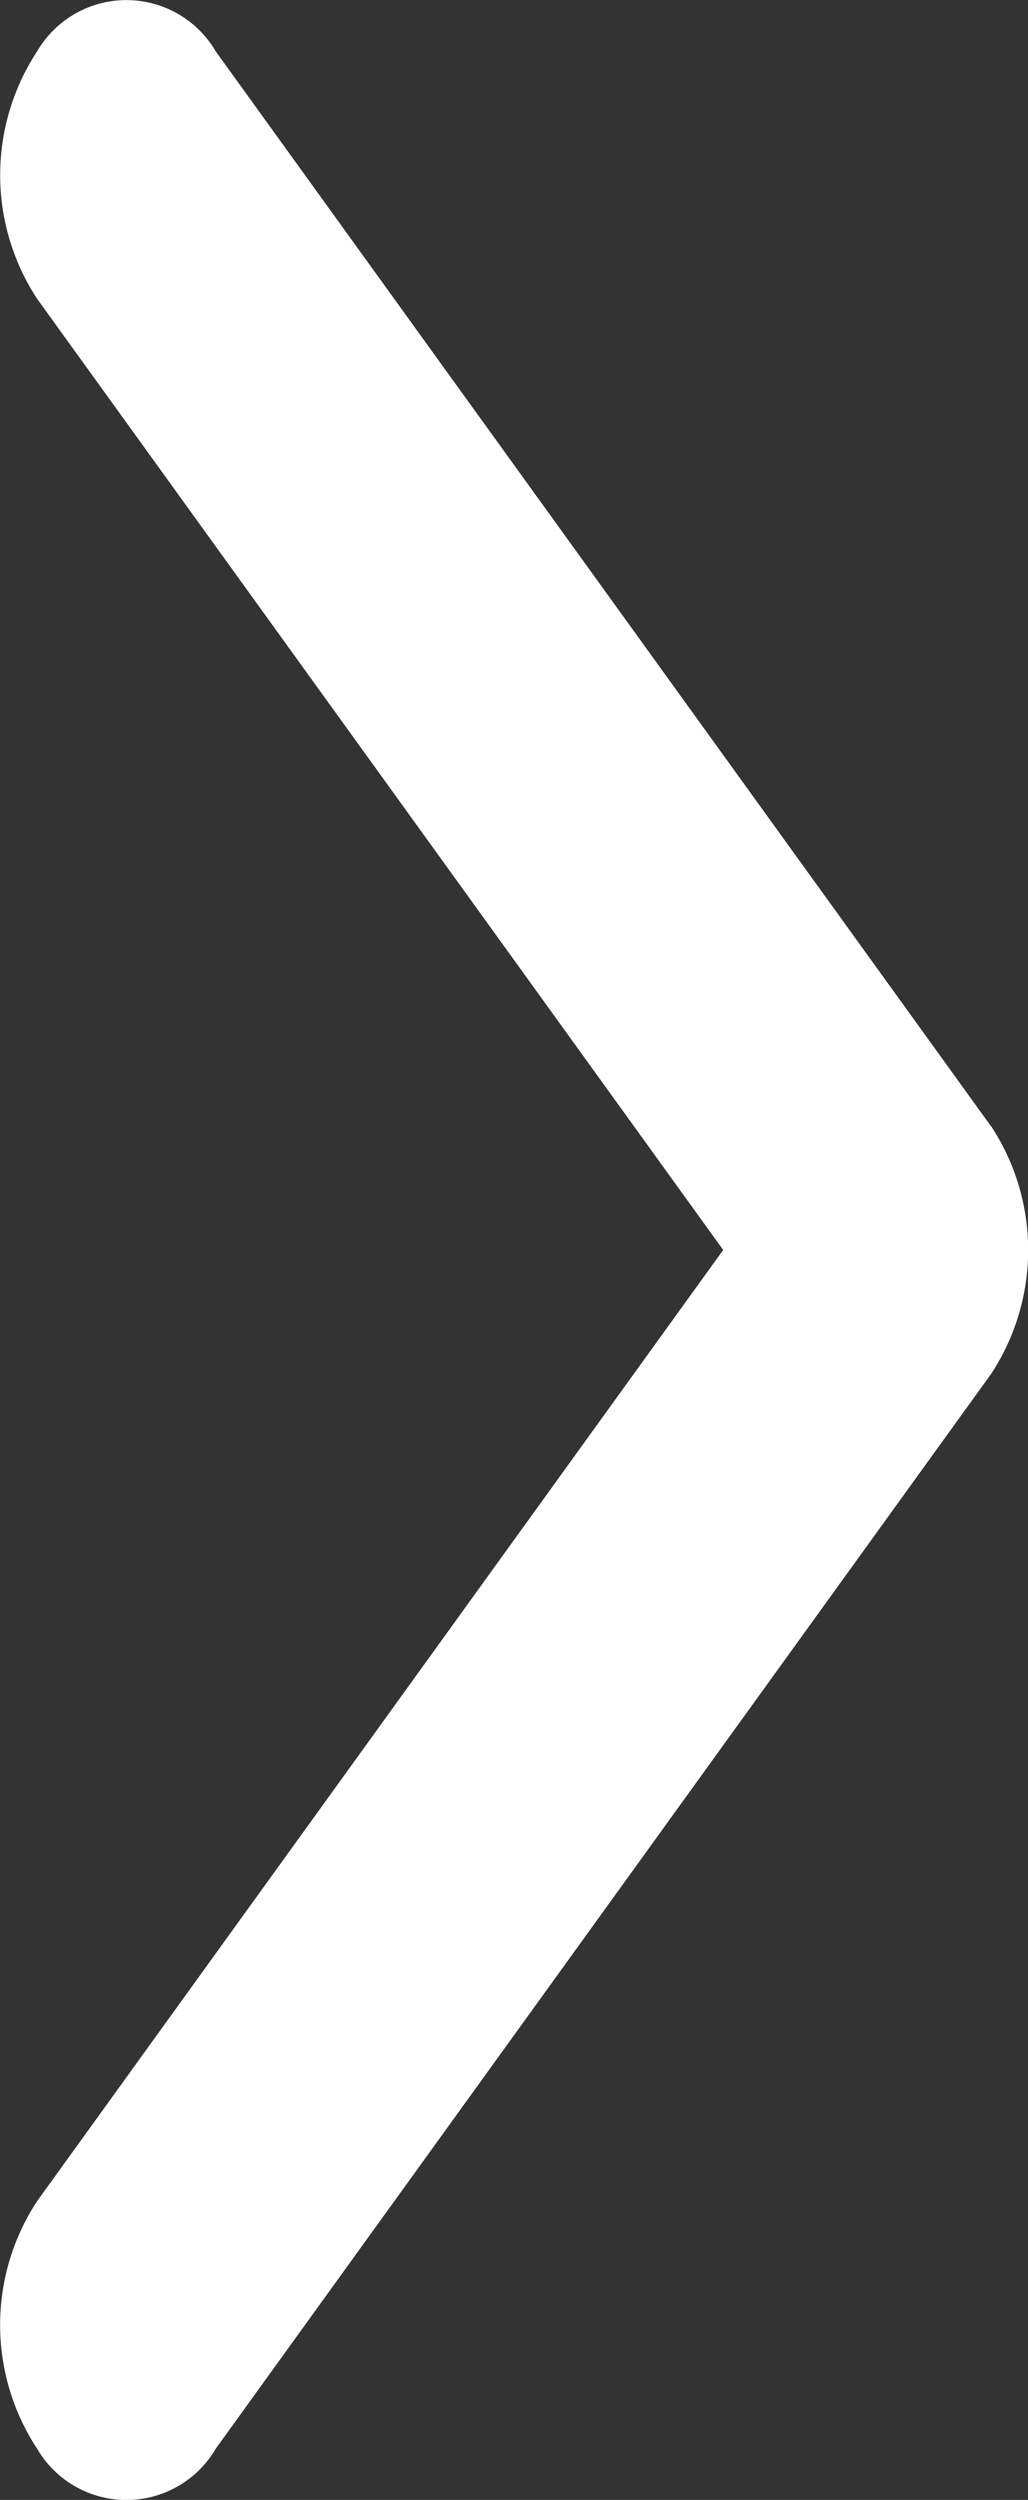 <svg xmlns="http://www.w3.org/2000/svg" width="6.172" height="15" viewBox="0 0 6.172 15"><rect x="0" y="0" width="6.172" height="15" fill="#333333" stroke="none"/><g transform="translate(103.311 15) rotate(180)"><path d="M97.361,8.242l4.655,6.45a.621.621,0,0,0,1.072,0,1.353,1.353,0,0,0,0-1.485L98.969,7.5l4.119-5.707a1.353,1.353,0,0,0,0-1.486.621.621,0,0,0-1.072,0L97.36,6.757a1.353,1.353,0,0,0,0,1.485Z" transform="translate(0 0)" fill="#fff"/></g></svg>
